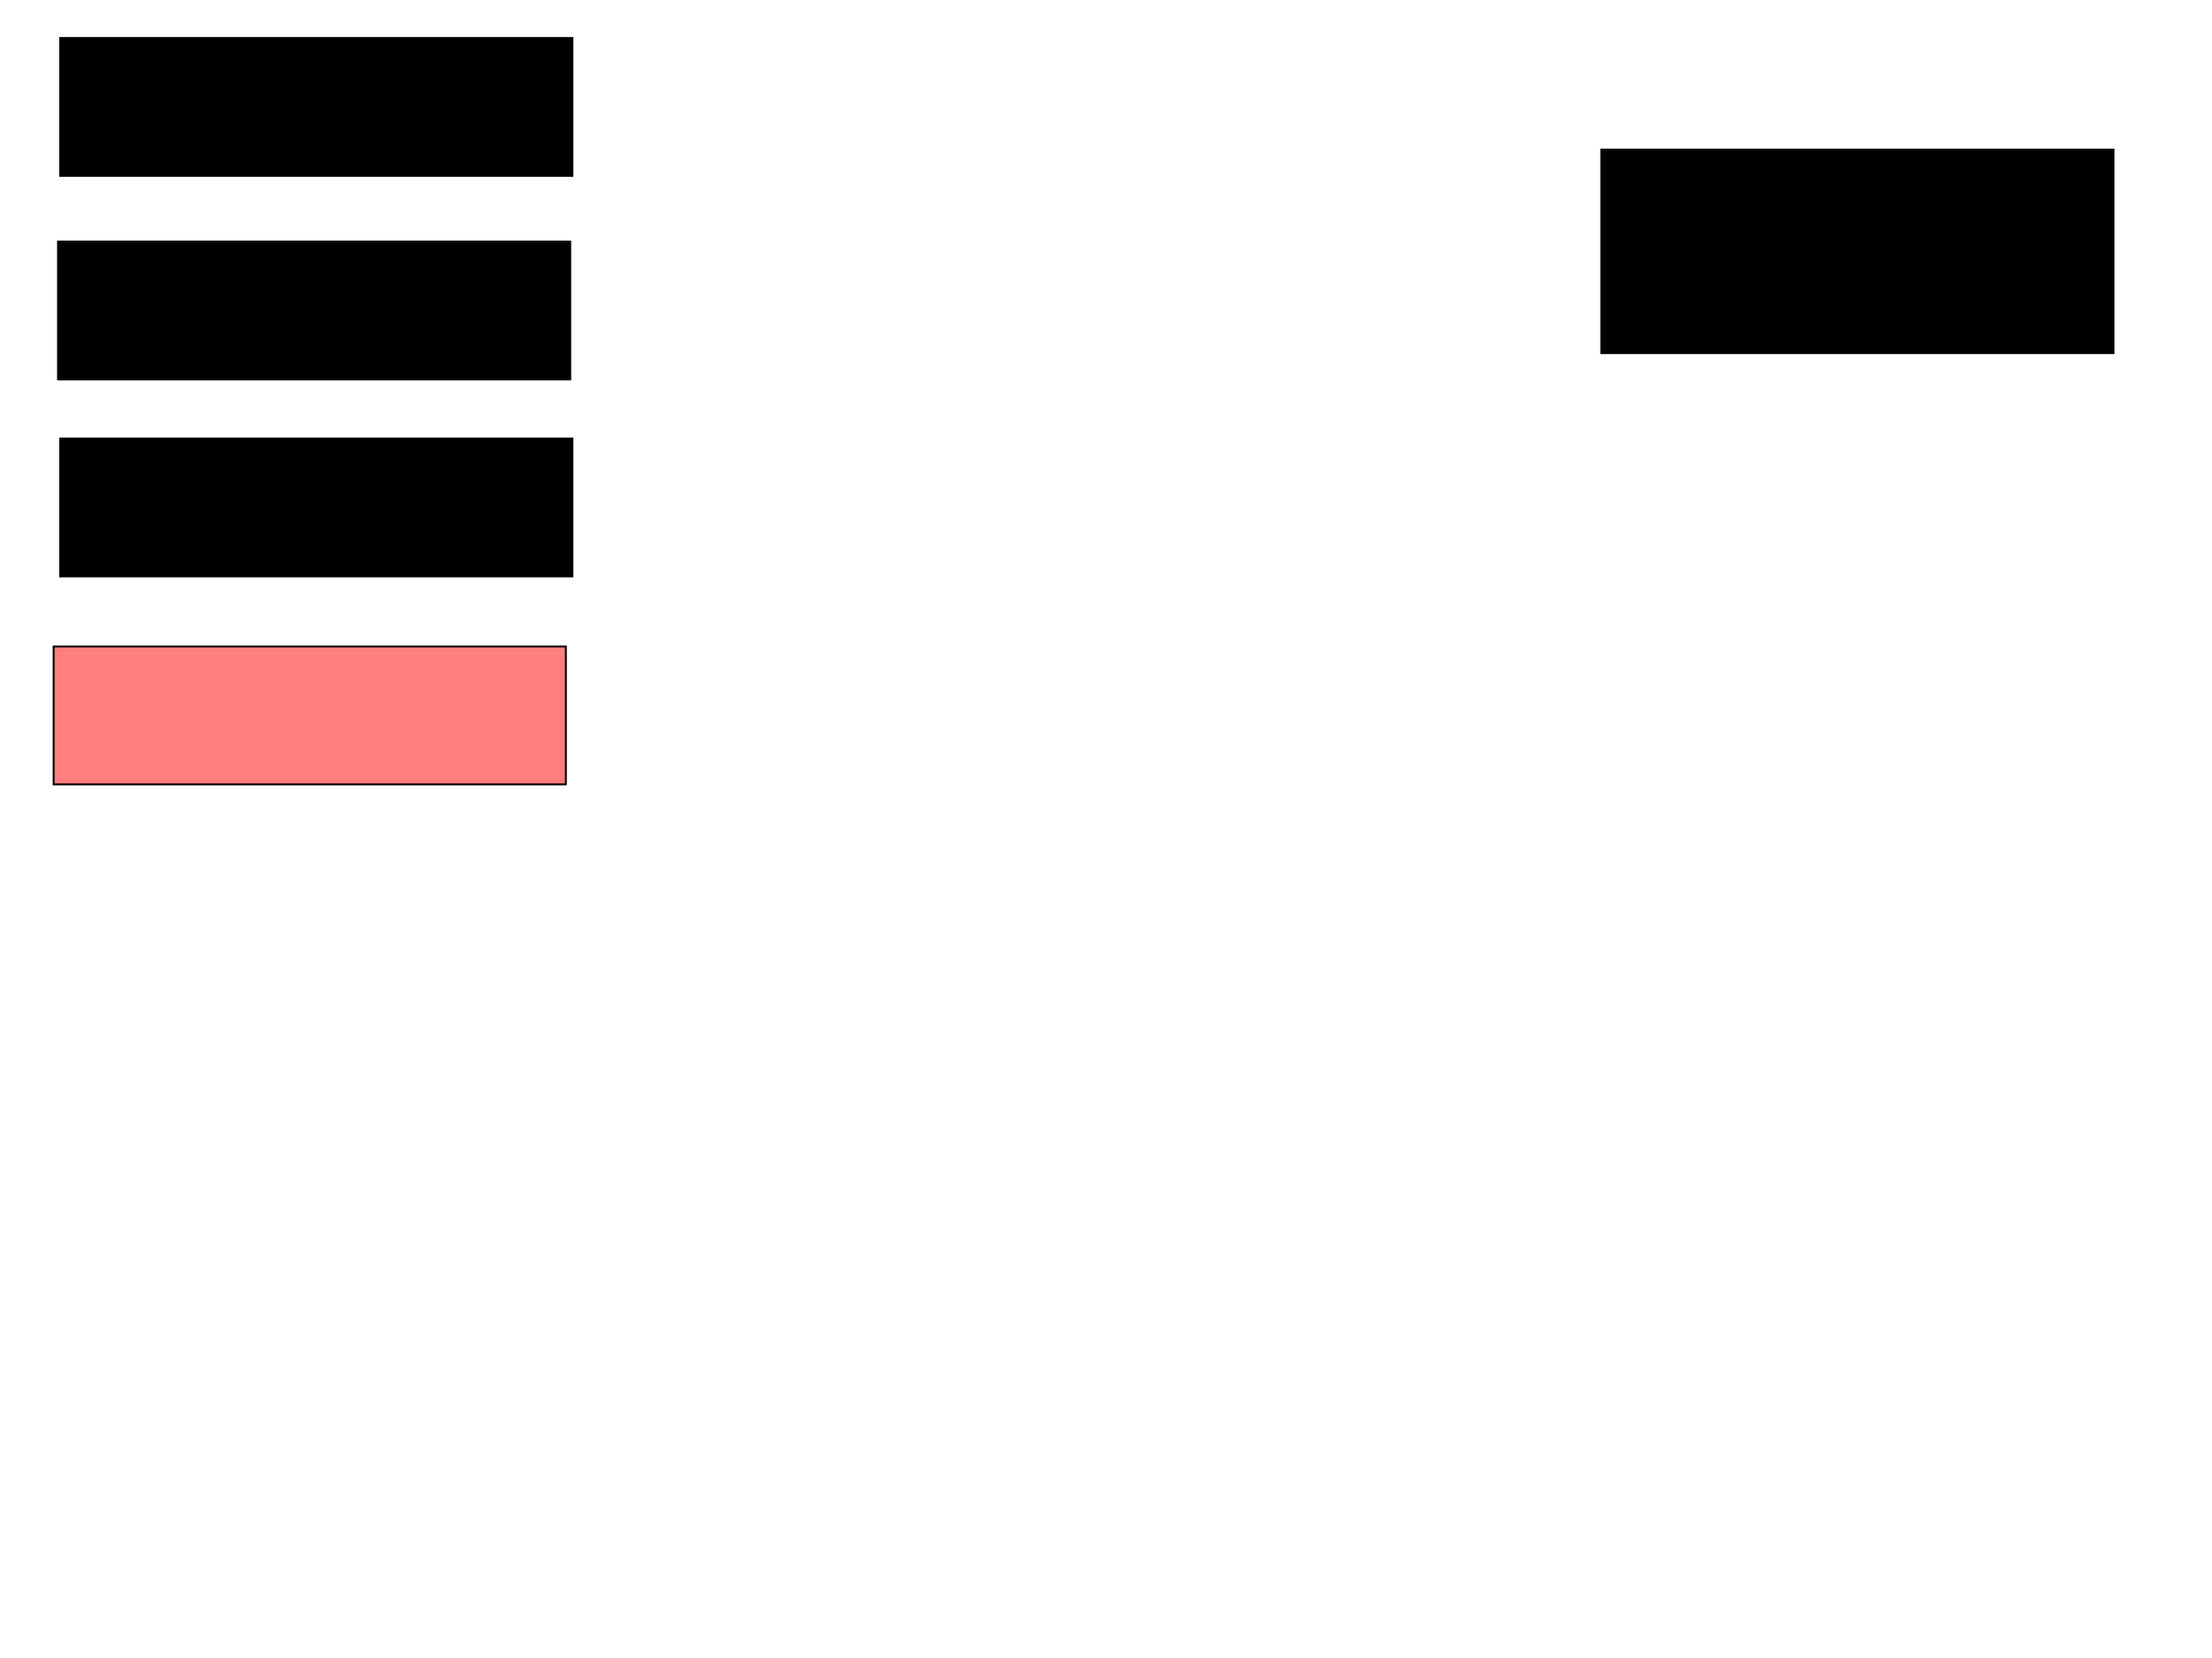<svg xmlns="http://www.w3.org/2000/svg" width="1175" height="881">
 <!-- Created with Image Occlusion Enhanced -->
 <g>
  <title>Labels</title>
 </g>
 <g>
  <title>Masks</title>
  <rect id="52c395a41904436d9829f1af3a5f026a-ao-1" height="73.256" width="272.093" y="20.163" x="31.977" stroke="#000000" fill="#0"/>
  <rect id="52c395a41904436d9829f1af3a5f026a-ao-2" height="73.256" width="272.093" y="128.302" x="30.814" stroke="#000000" fill="#0"/>
  <rect id="52c395a41904436d9829f1af3a5f026a-ao-3" height="73.256" width="272.093" y="232.953" x="31.977" stroke="#000000" fill="#0"/>
  <rect id="52c395a41904436d9829f1af3a5f026a-ao-4" height="73.256" width="272.093" y="343.419" x="28.488" stroke="#000000" fill="#FF7E7E" class="qshape"/>
  <rect stroke="#000000" id="52c395a41904436d9829f1af3a5f026a-ao-5" height="108.14" width="272.093" y="79.465" x="850.581" fill="#0"/>
 </g>
</svg>